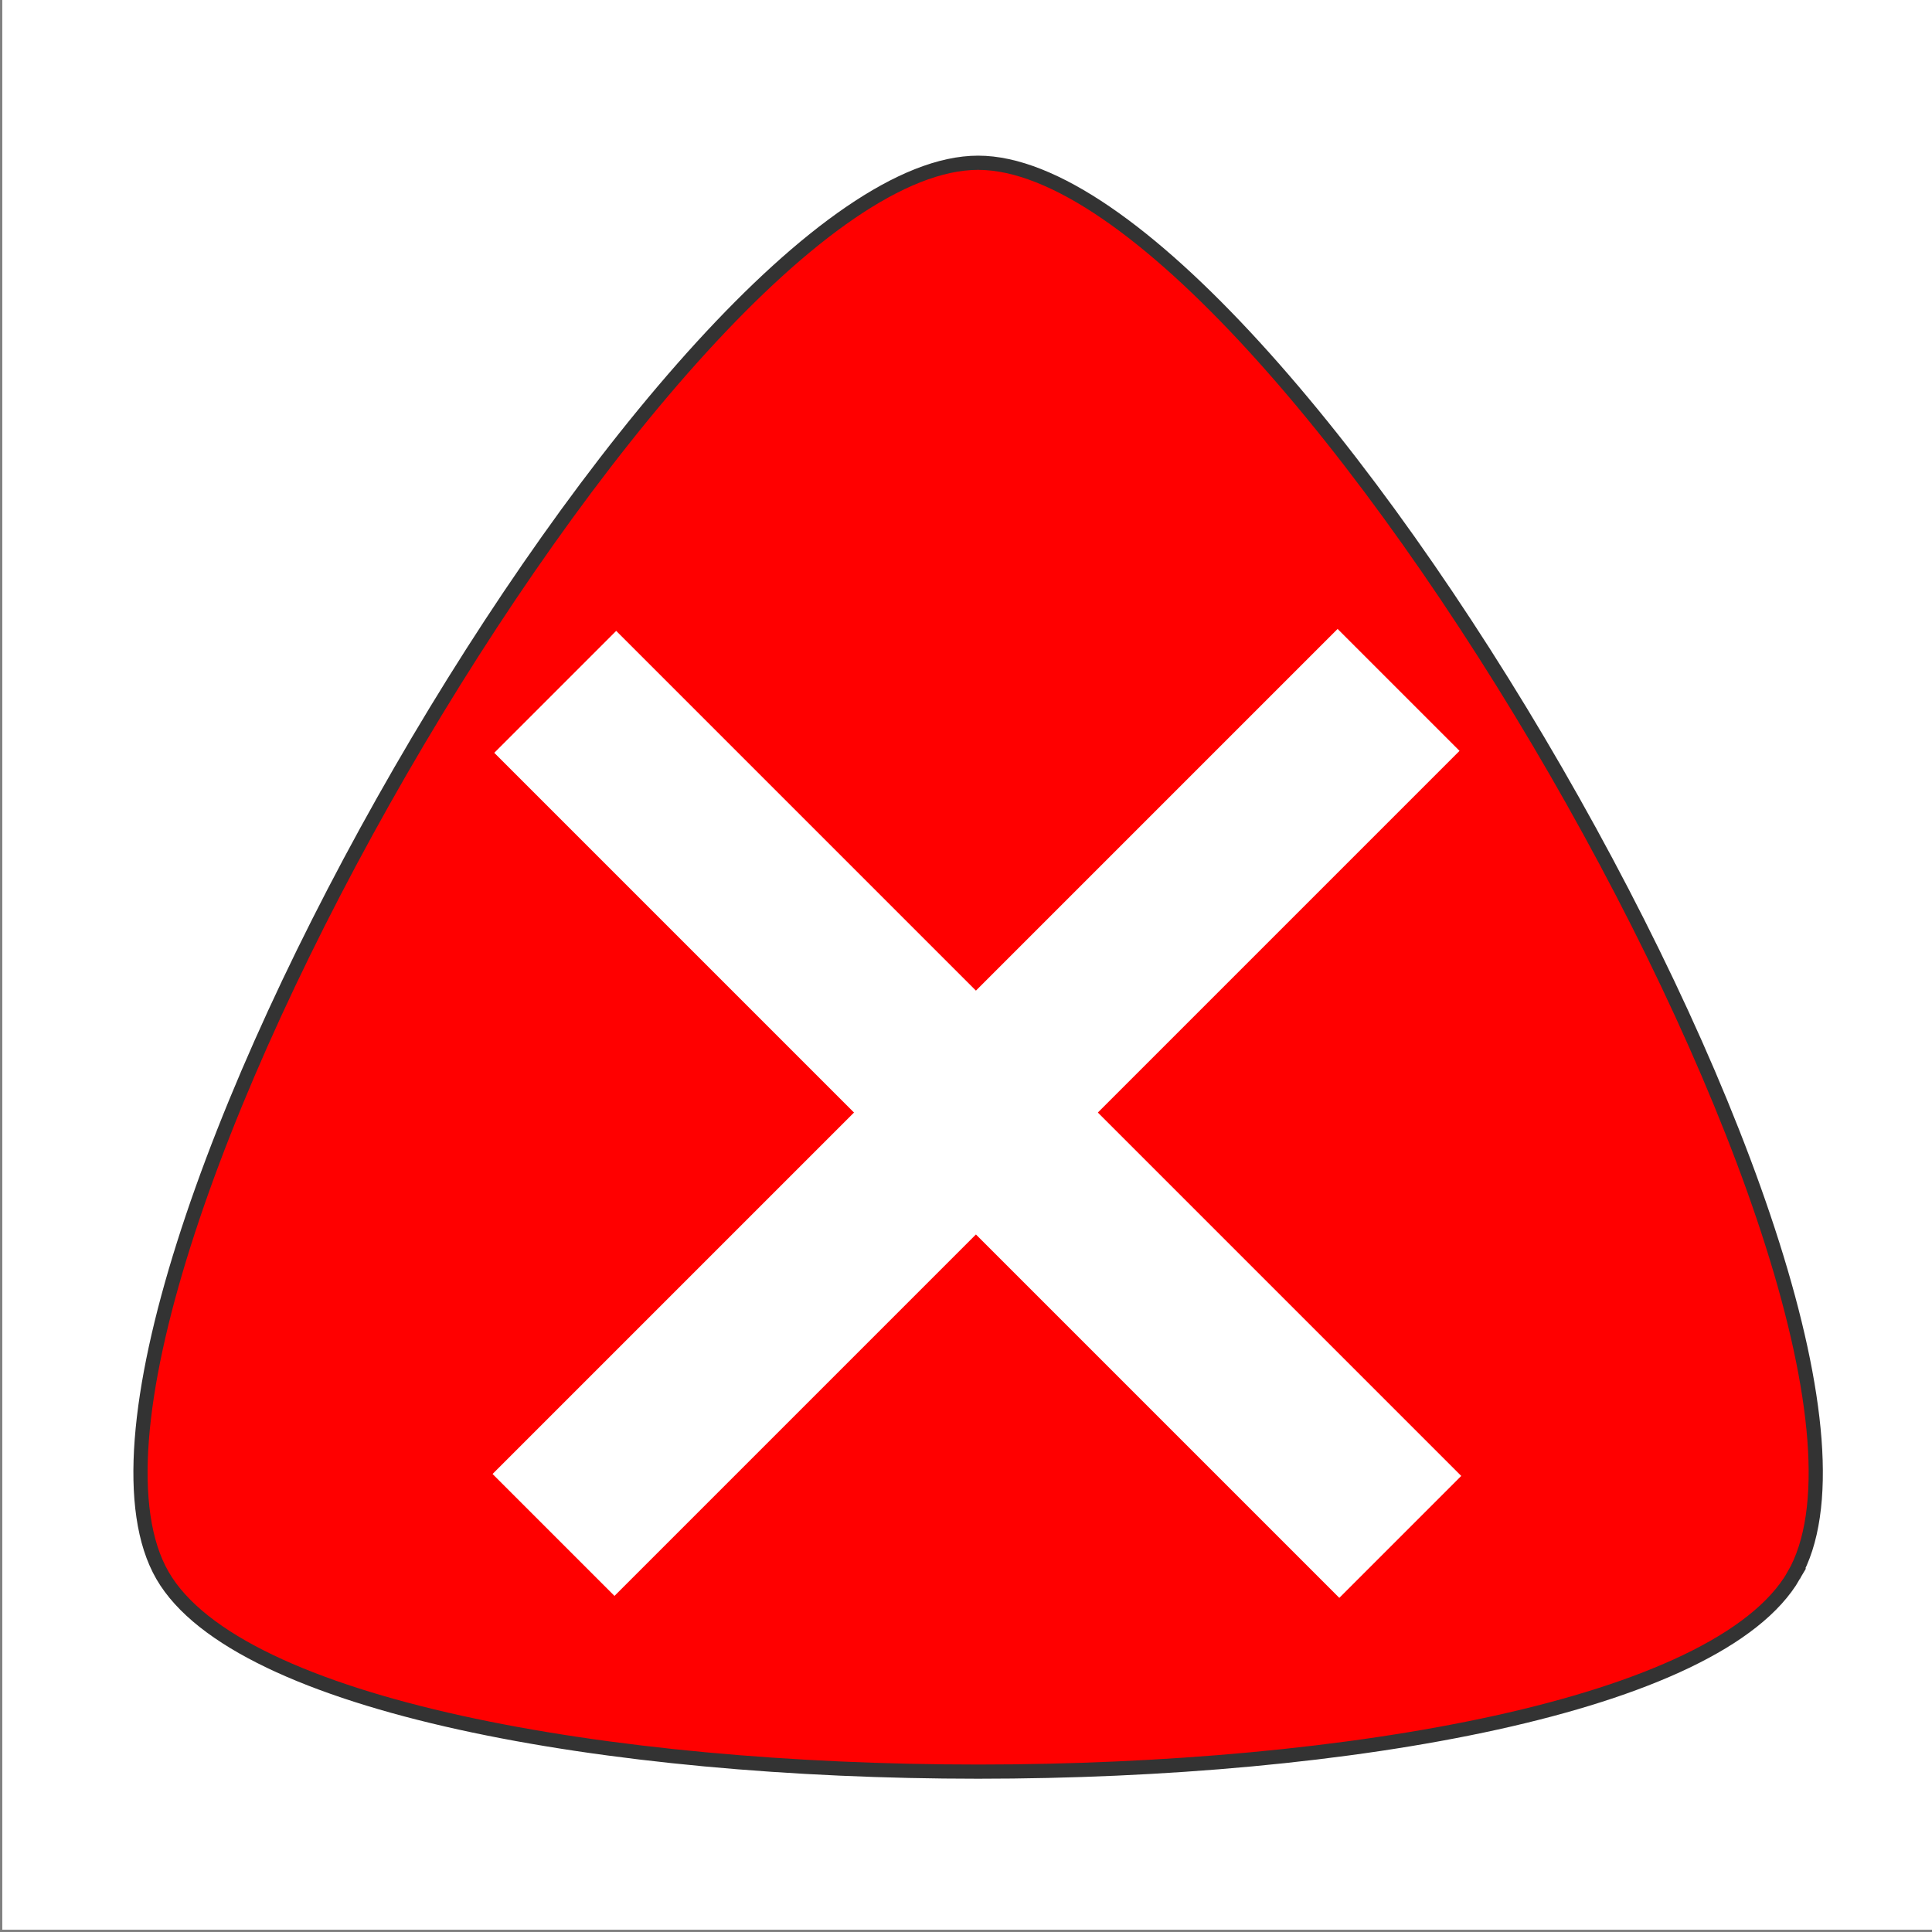 <?xml version="1.0" encoding="UTF-8" standalone="no"?>
<svg
   xmlns:dc="http://purl.org/dc/elements/1.1/"
   xmlns:cc="http://creativecommons.org/ns#"
   xmlns:rdf="http://www.w3.org/1999/02/22-rdf-syntax-ns#"
   xmlns:svg="http://www.w3.org/2000/svg"
   xmlns="http://www.w3.org/2000/svg"
   xmlns:sodipodi="http://sodipodi.sourceforge.net/DTD/sodipodi-0.dtd"
   xmlns:inkscape="http://www.inkscape.org/namespaces/inkscape"
   width="1000"
   height="1000"
   viewBox="0 0 264.583 264.583"
   version="1.1"
   id="svg8"
   inkscape:version="1.0.1 (3bc2e813f5, 2020-09-07)"
   sodipodi:docname="roaadblock.svg">
  <rect x="0" y="0" width="264.583" height="264.583" fill="#808080" stroke="none"/>
  <defs
     id="defs2">
    <clipPath
       clipPathUnits="userSpaceOnUse"
       id="clipEmfPath1">
      <path
         d="M 38.377,19.508 L 193.803,19.508 L 193.803,309.732 L 38.377,309.732 z"
         id="path67" />
    </clipPath>
    <pattern
       id="EMFhbasepattern"
       patternUnits="userSpaceOnUse"
       width="6"
       height="6"
       x="0"
       y="0" />
    <clipPath
       clipPathUnits="userSpaceOnUse"
       id="clipEmfPath1-9">
      <path
         d="M 32.46,4.477 L 272.155,4.477 L 272.155,298.859 L 32.46,298.859 z"
         id="path877" />
    </clipPath>
    <pattern
       id="EMFhbasepattern-6"
       patternUnits="userSpaceOnUse"
       width="6"
       height="6"
       x="0"
       y="0" />
    <clipPath
       clipPathUnits="userSpaceOnUse"
       id="clipEmfPath1-9-1">
      <path
         d="M 32.46,4.477 H 272.155 V 298.859 H 32.46 Z"
         id="path877-4" />
    </clipPath>
    <clipPath
       clipPathUnits="userSpaceOnUse"
       id="clipPath1016">
      <path
         d="M 32.46,4.477 H 272.155 V 298.859 H 32.46 Z"
         id="path1014" />
    </clipPath>
    <clipPath
       clipPathUnits="userSpaceOnUse"
       id="clipPath1020">
      <path
         d="M 32.46,4.477 H 272.155 V 298.859 H 32.46 Z"
         id="path1018" />
    </clipPath>
    <clipPath
       clipPathUnits="userSpaceOnUse"
       id="clipPath1024">
      <path
         d="M 32.46,4.477 H 272.155 V 298.859 H 32.46 Z"
         id="path1022" />
    </clipPath>
    <clipPath
       clipPathUnits="userSpaceOnUse"
       id="clipPath1028">
      <path
         d="M 32.46,4.477 H 272.155 V 298.859 H 32.46 Z"
         id="path1026" />
    </clipPath>
    <clipPath
       clipPathUnits="userSpaceOnUse"
       id="clipPath1032">
      <path
         d="M 32.46,4.477 H 272.155 V 298.859 H 32.46 Z"
         id="path1030" />
    </clipPath>
    <clipPath
       clipPathUnits="userSpaceOnUse"
       id="clipPath1036">
      <path
         d="M 32.46,4.477 H 272.155 V 298.859 H 32.46 Z"
         id="path1034" />
    </clipPath>
    <clipPath
       clipPathUnits="userSpaceOnUse"
       id="clipEmfPath1-9-0">
      <path
         d="M 32.46,4.477 H 272.155 V 298.859 H 32.46 Z"
         id="path877-9" />
    </clipPath>
    <clipPath
       clipPathUnits="userSpaceOnUse"
       id="clipPath1016-1">
      <path
         d="M 32.46,4.477 H 272.155 V 298.859 H 32.46 Z"
         id="path1014-8" />
    </clipPath>
    <clipPath
       clipPathUnits="userSpaceOnUse"
       id="clipPath1020-7">
      <path
         d="M 32.46,4.477 H 272.155 V 298.859 H 32.46 Z"
         id="path1018-6" />
    </clipPath>
    <clipPath
       clipPathUnits="userSpaceOnUse"
       id="clipPath1024-9">
      <path
         d="M 32.46,4.477 H 272.155 V 298.859 H 32.46 Z"
         id="path1022-9" />
    </clipPath>
    <clipPath
       clipPathUnits="userSpaceOnUse"
       id="clipPath1028-3">
      <path
         d="M 32.46,4.477 H 272.155 V 298.859 H 32.46 Z"
         id="path1026-4" />
    </clipPath>
    <clipPath
       clipPathUnits="userSpaceOnUse"
       id="clipPath1032-5">
      <path
         d="M 32.46,4.477 H 272.155 V 298.859 H 32.46 Z"
         id="path1030-3" />
    </clipPath>
    <clipPath
       clipPathUnits="userSpaceOnUse"
       id="clipPath1036-0">
      <path
         d="M 32.46,4.477 H 272.155 V 298.859 H 32.46 Z"
         id="path1034-5" />
    </clipPath>
    <clipPath
       clipPathUnits="userSpaceOnUse"
       id="clipEmfPath1-9-0-8">
      <path
         d="M 32.46,4.477 H 272.155 V 298.859 H 32.46 Z"
         id="path877-9-4" />
    </clipPath>
    <clipPath
       clipPathUnits="userSpaceOnUse"
       id="clipPath1194">
      <path
         d="M 32.46,4.477 H 272.155 V 298.859 H 32.46 Z"
         id="path1192" />
    </clipPath>
    <clipPath
       clipPathUnits="userSpaceOnUse"
       id="clipPath1198">
      <path
         d="M 32.46,4.477 H 272.155 V 298.859 H 32.46 Z"
         id="path1196" />
    </clipPath>
    <clipPath
       clipPathUnits="userSpaceOnUse"
       id="clipPath1202">
      <path
         d="M 32.46,4.477 H 272.155 V 298.859 H 32.46 Z"
         id="path1200" />
    </clipPath>
    <clipPath
       clipPathUnits="userSpaceOnUse"
       id="clipPath1206">
      <path
         d="M 32.46,4.477 H 272.155 V 298.859 H 32.46 Z"
         id="path1204" />
    </clipPath>
    <clipPath
       clipPathUnits="userSpaceOnUse"
       id="clipPath1210">
      <path
         d="M 32.46,4.477 H 272.155 V 298.859 H 32.46 Z"
         id="path1208" />
    </clipPath>
    <clipPath
       clipPathUnits="userSpaceOnUse"
       id="clipPath1214">
      <path
         d="M 32.46,4.477 H 272.155 V 298.859 H 32.46 Z"
         id="path1212" />
    </clipPath>
  </defs>
  <sodipodi:namedview
     id="base"
     pagecolor="#ffffff"
     bordercolor="#666666"
     borderopacity="1.0"
     inkscape:pageopacity="0.0"
     inkscape:pageshadow="2"
     inkscape:zoom="0.49497475"
     inkscape:cx="1007.724"
     inkscape:cy="461.41982"
     inkscape:document-units="mm"
     inkscape:current-layer="layer1"
     inkscape:document-rotation="0"
     showgrid="false"
     units="px"
     inkscape:window-width="1449"
     inkscape:window-height="991"
     inkscape:window-x="999"
     inkscape:window-y="5"
     inkscape:window-maximized="0" />
  <g
     inkscape:label="Layer 1"
     inkscape:groupmode="layer"
     id="layer1">
    <rect
       style="fill:#ffffff;fill-rule:evenodd;stroke-width:0.262"
       id="rect10"
       width="264.583"
       height="264.583"
       x="0.313"
       y="-0.313" />
    <path
       sodipodi:type="star"
       style="opacity:0.998;fill:#ff0000;stroke:#333333;stroke-width:1.945"
       id="path1313"
       sodipodi:sides="3"
       sodipodi:cx="133.95239"
       sodipodi:cy="151.26688"
       sodipodi:r1="128.97829"
       sodipodi:r2="64.489136"
       sodipodi:arg1="0.52359878"
       sodipodi:arg2="1.5707963"
       inkscape:flatsided="true"
       inkscape:rounded="0.185142"
       inkscape:randomized="0"
       d="m 245.651,215.756 c -20.68,35.819 -202.717,35.819 -223.397,0 C 1.574,179.937 92.592,22.289 133.952,22.289 c 41.36,10e-7 132.379,157.648 111.698,193.467 z"
       inkscape:transform-center-x="1.2788607e-06"
       inkscape:transform-center-y="-18.812475" />
    <rect
       style="opacity:0.998;fill:#ffffff;stroke:#ffffff;stroke-width:1.697"
       id="rect1317"
       width="21.916"
       height="161.965"
       x="-24.187"
       y="121.613"
       transform="rotate(-45)" />
    <rect
       style="opacity:0.998;fill:#ffffff;stroke:#ffffff;stroke-width:1.697"
       id="rect1317-7"
       width="21.916"
       height="161.965"
       x="191.282"
       y="-67.776"
       transform="rotate(45)" />
  </g>
  <g
     inkscape:groupmode="layer"
     id="layer2"
     inkscape:label="s" />
</svg>
